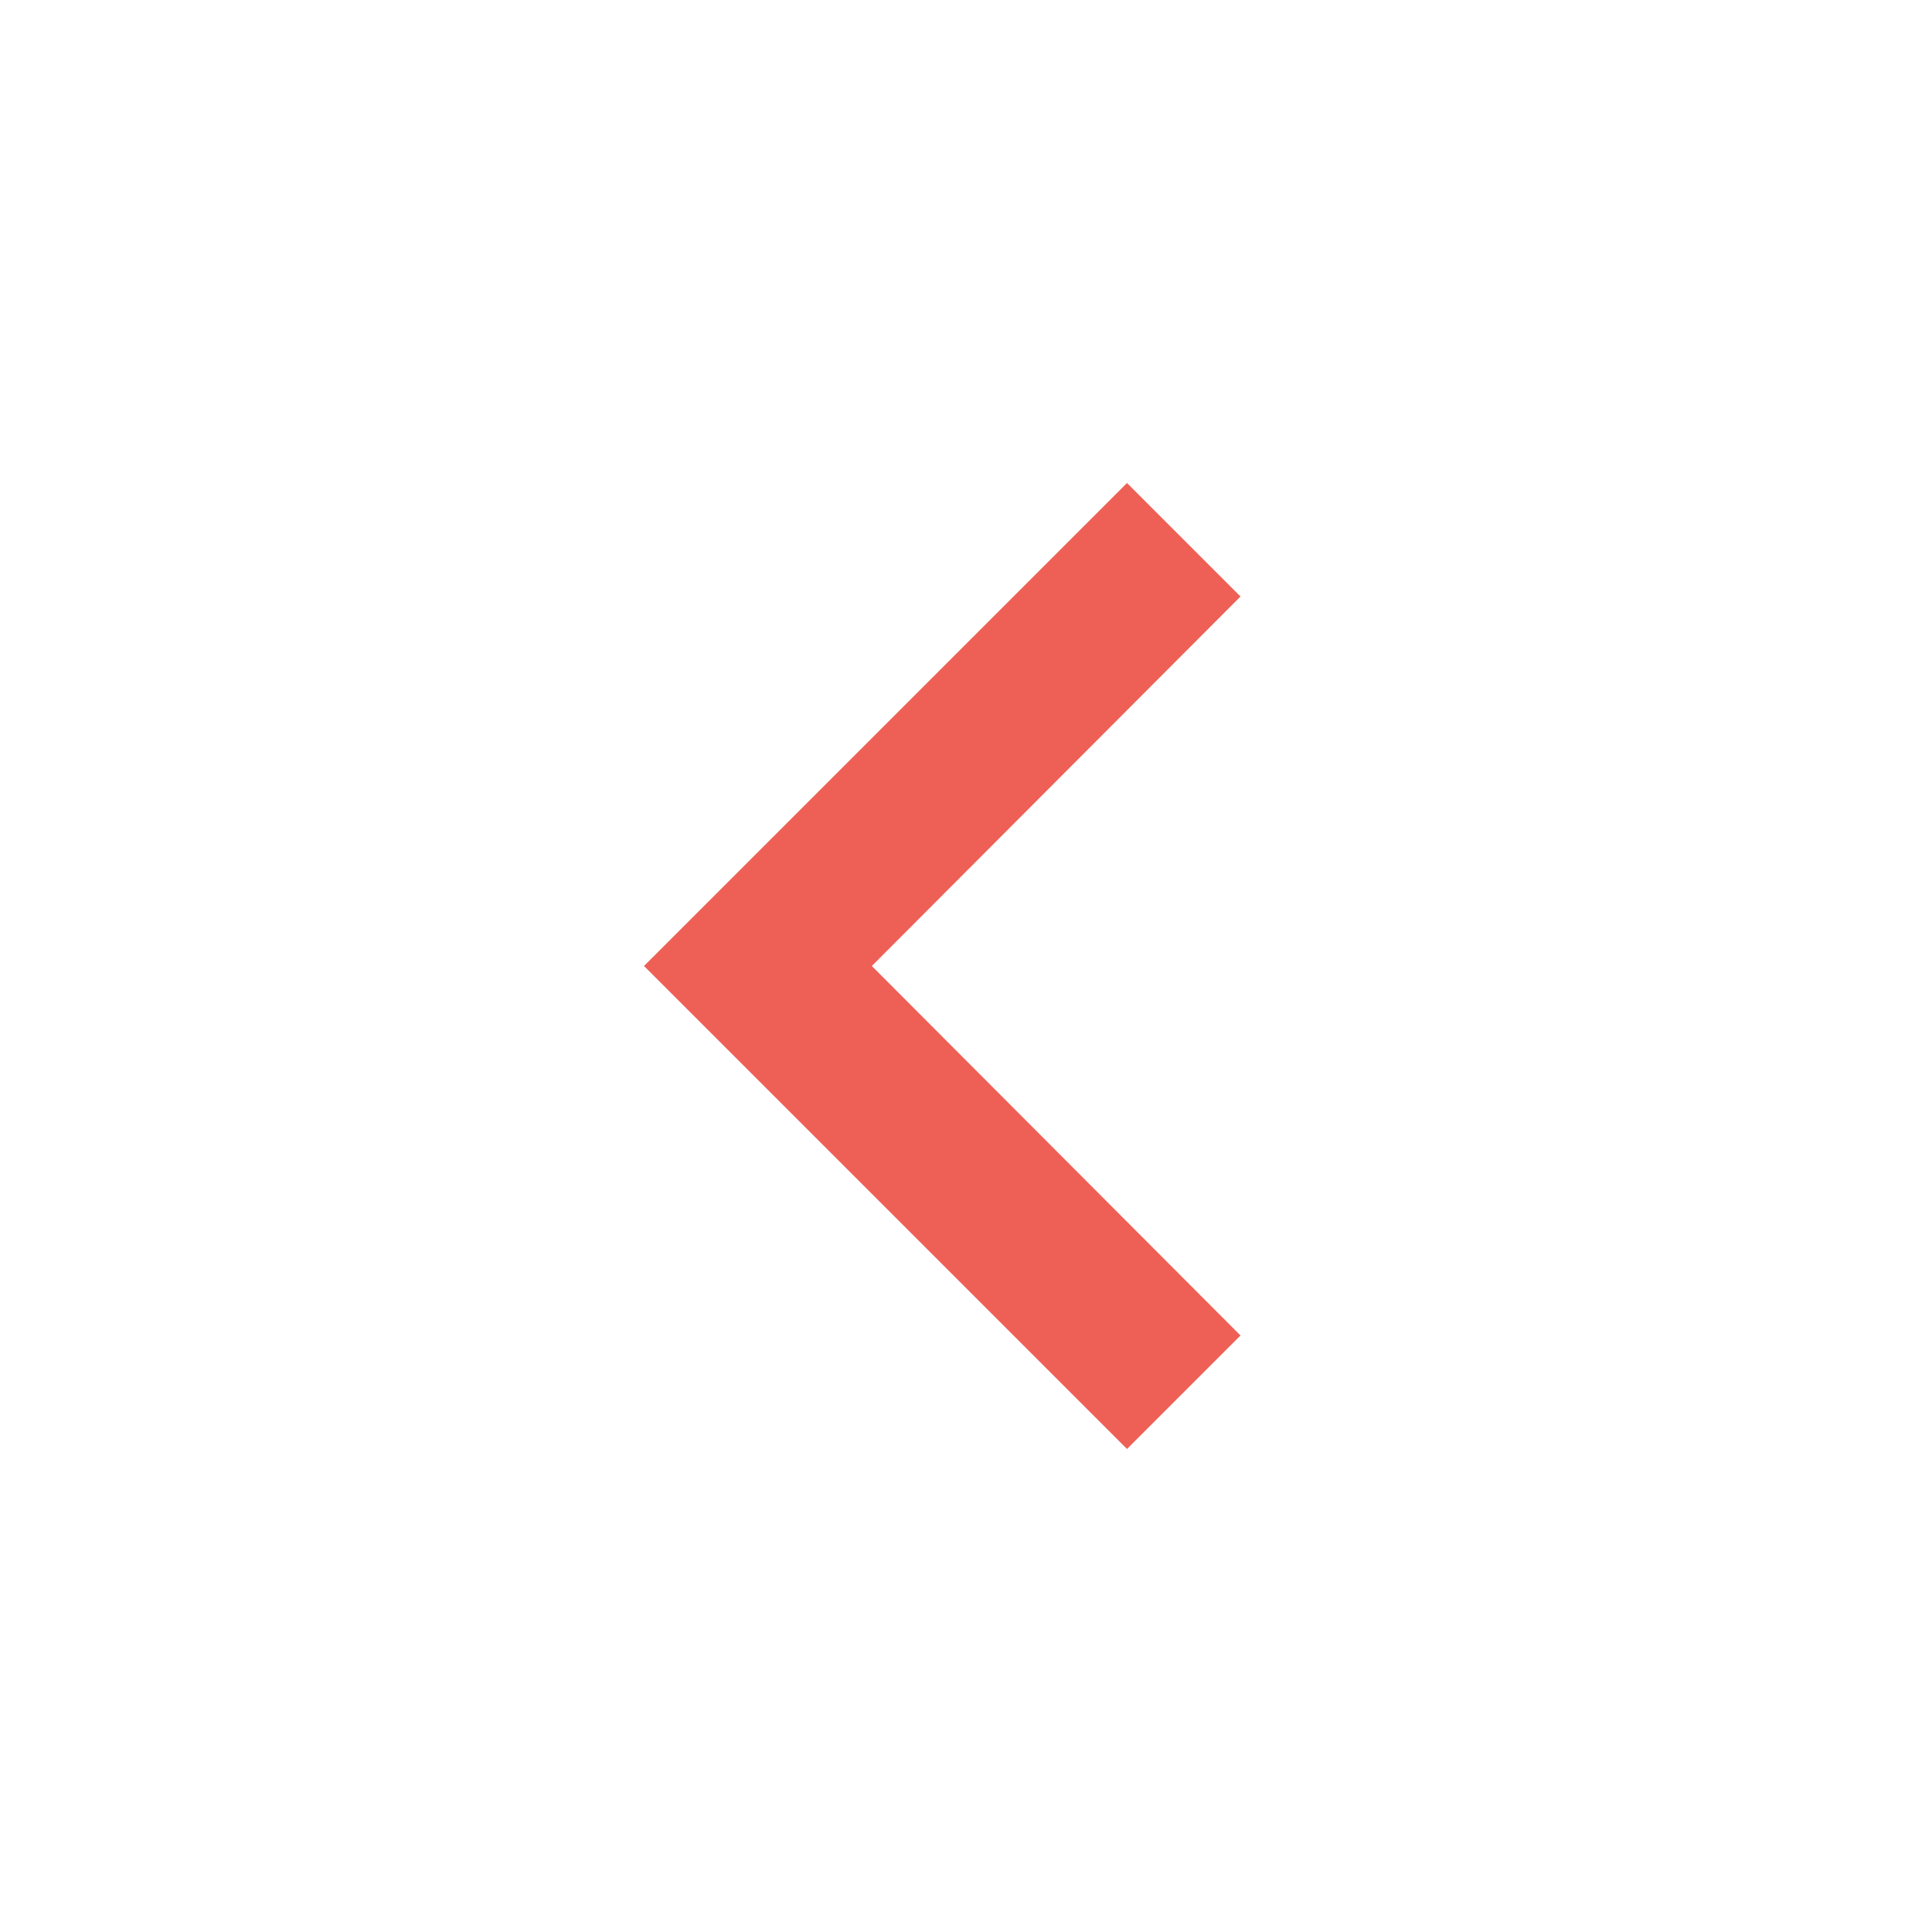 <svg xmlns="http://www.w3.org/2000/svg" width="24" height="24" viewBox="0 0 24 24"><path style="fill:#ee6055" d="M15.41 7.41L14 6l-6 6 6 6 1.41-1.41L10.83 12z"/><path  d="M0 0h24v24H0z" fill="none"/></svg>